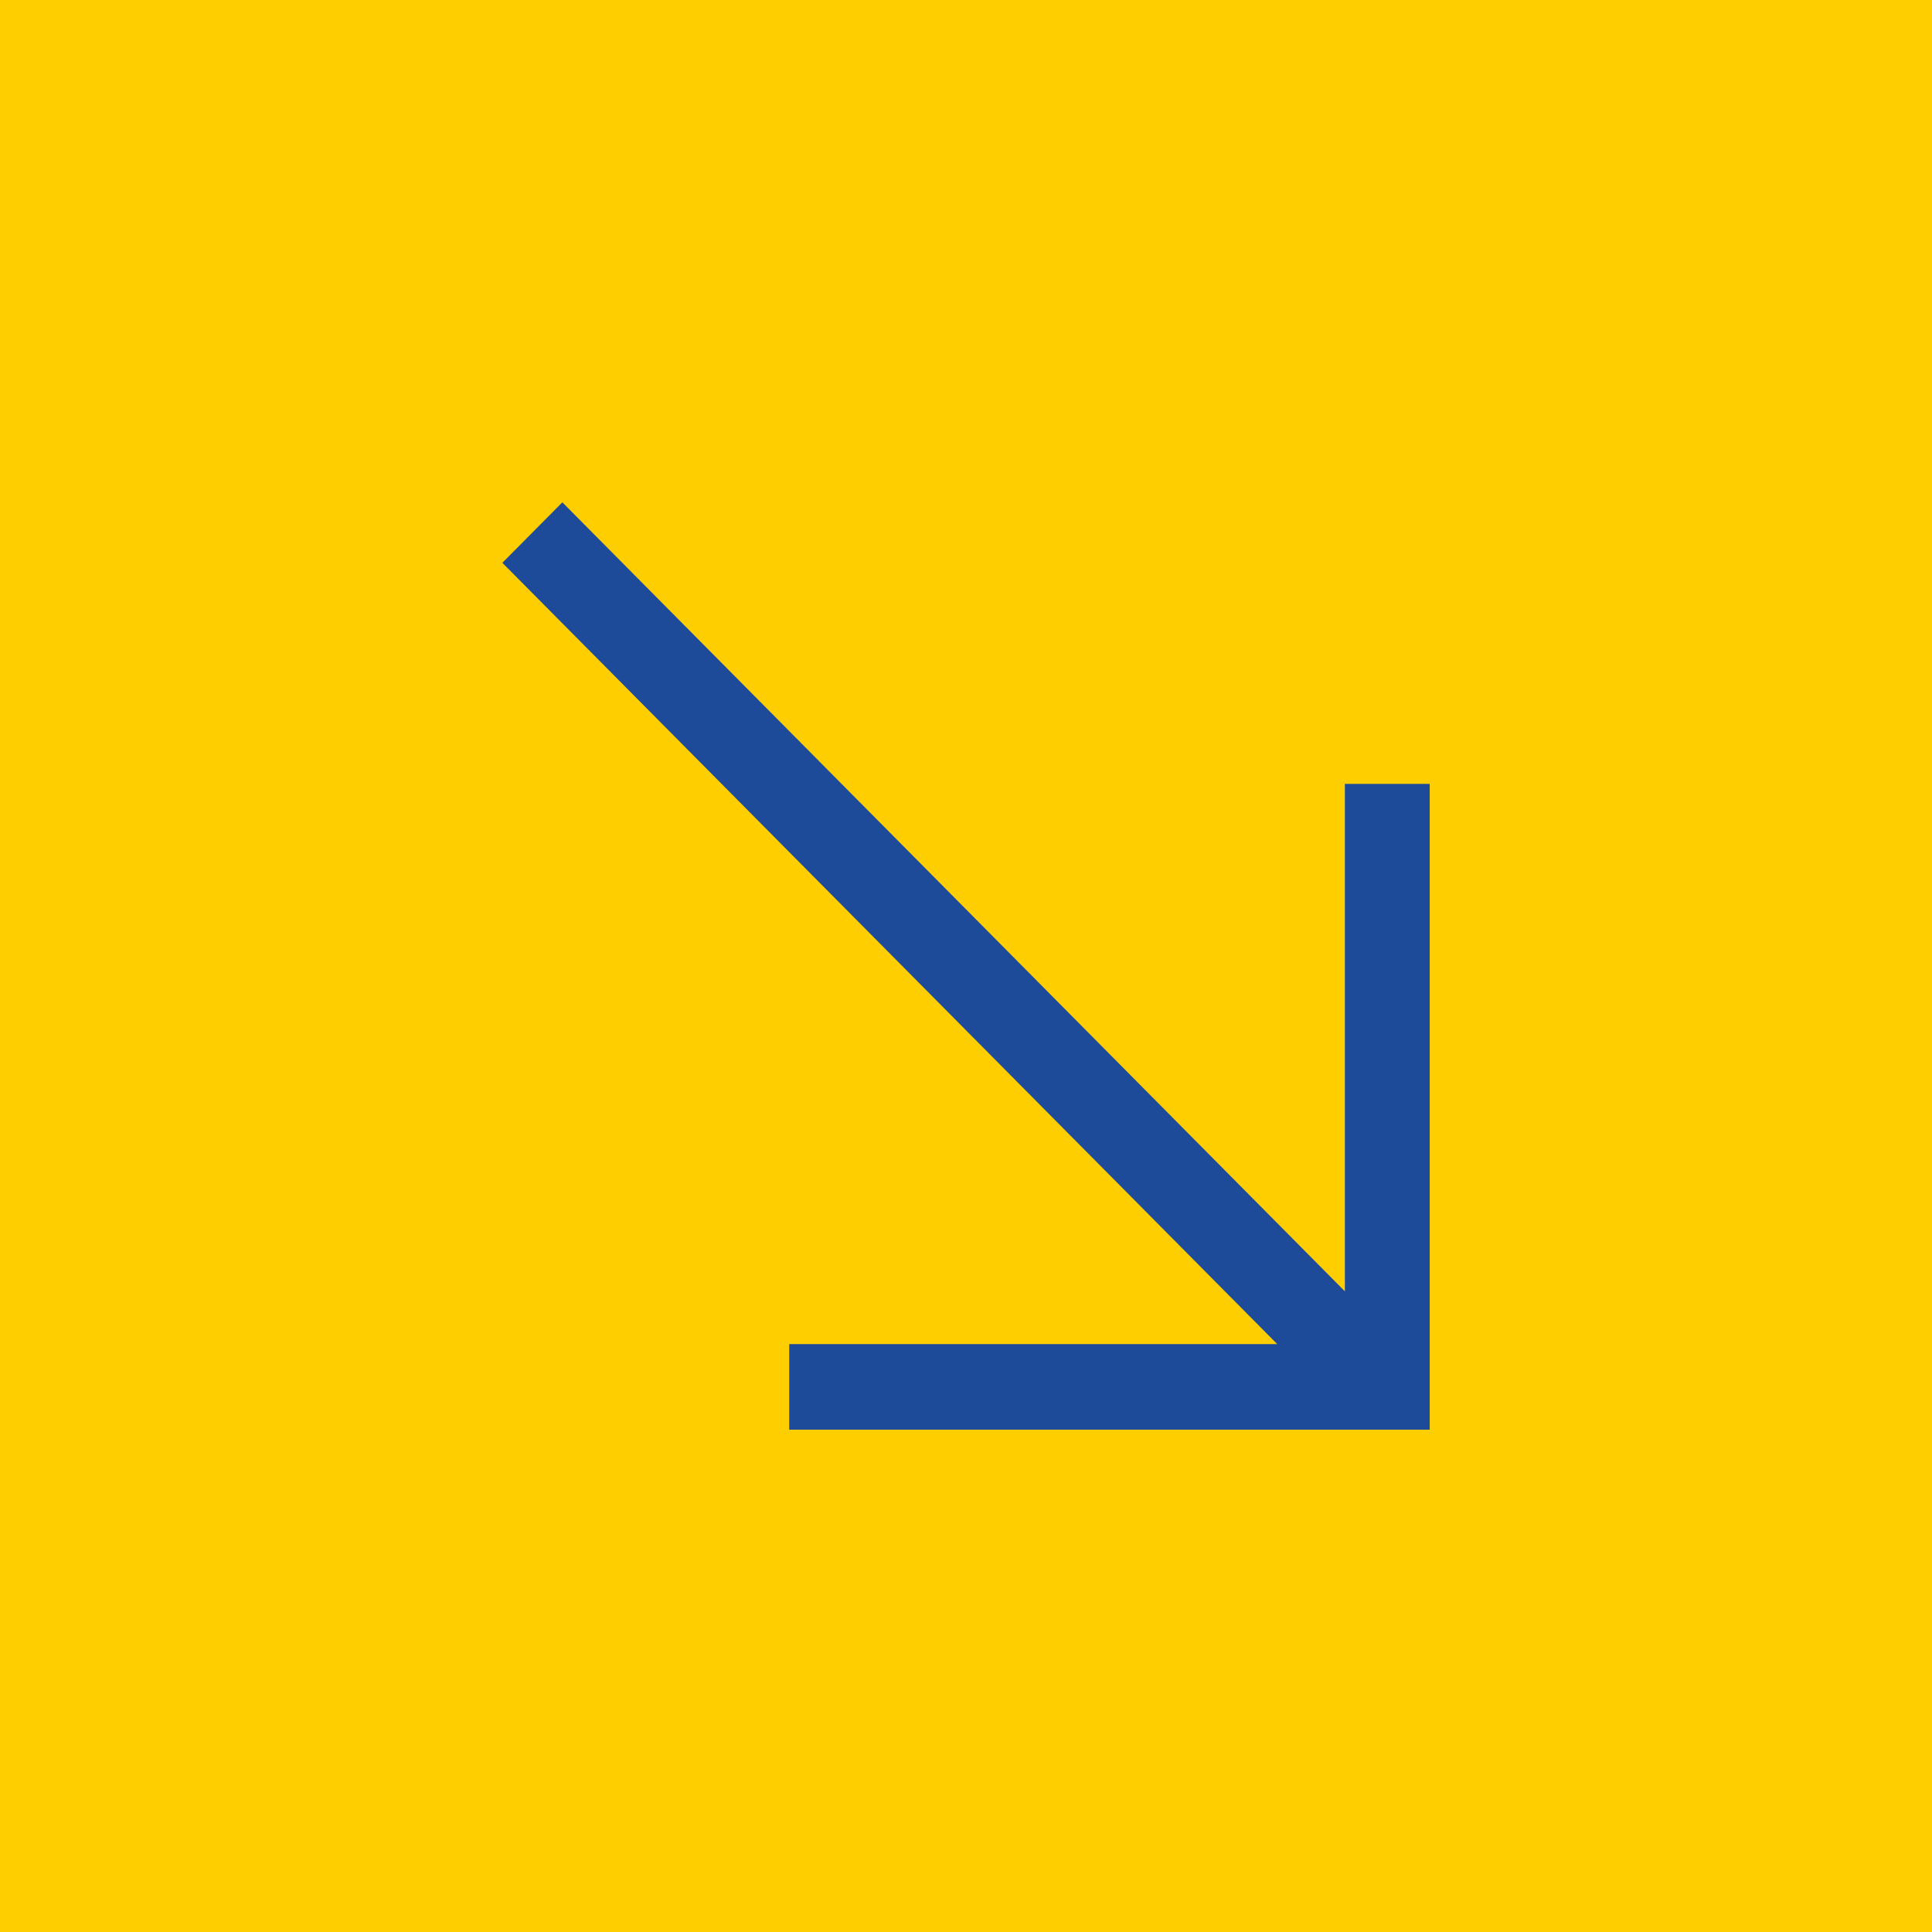<svg xmlns="http://www.w3.org/2000/svg" fill="none" viewBox="0 0 146 146">
  <path fill="#FFCE01" d="M146 0H0v146h146V0Z"/>
  <path fill="#1E4B99" fill-rule="evenodd" d="m37.963 42.531 4.534-4.571 59.134 59.624V59.237h6.412v48.803H59.641v-6.465h36.881l-58.56-59.044Z" clip-rule="evenodd"/>
</svg>

